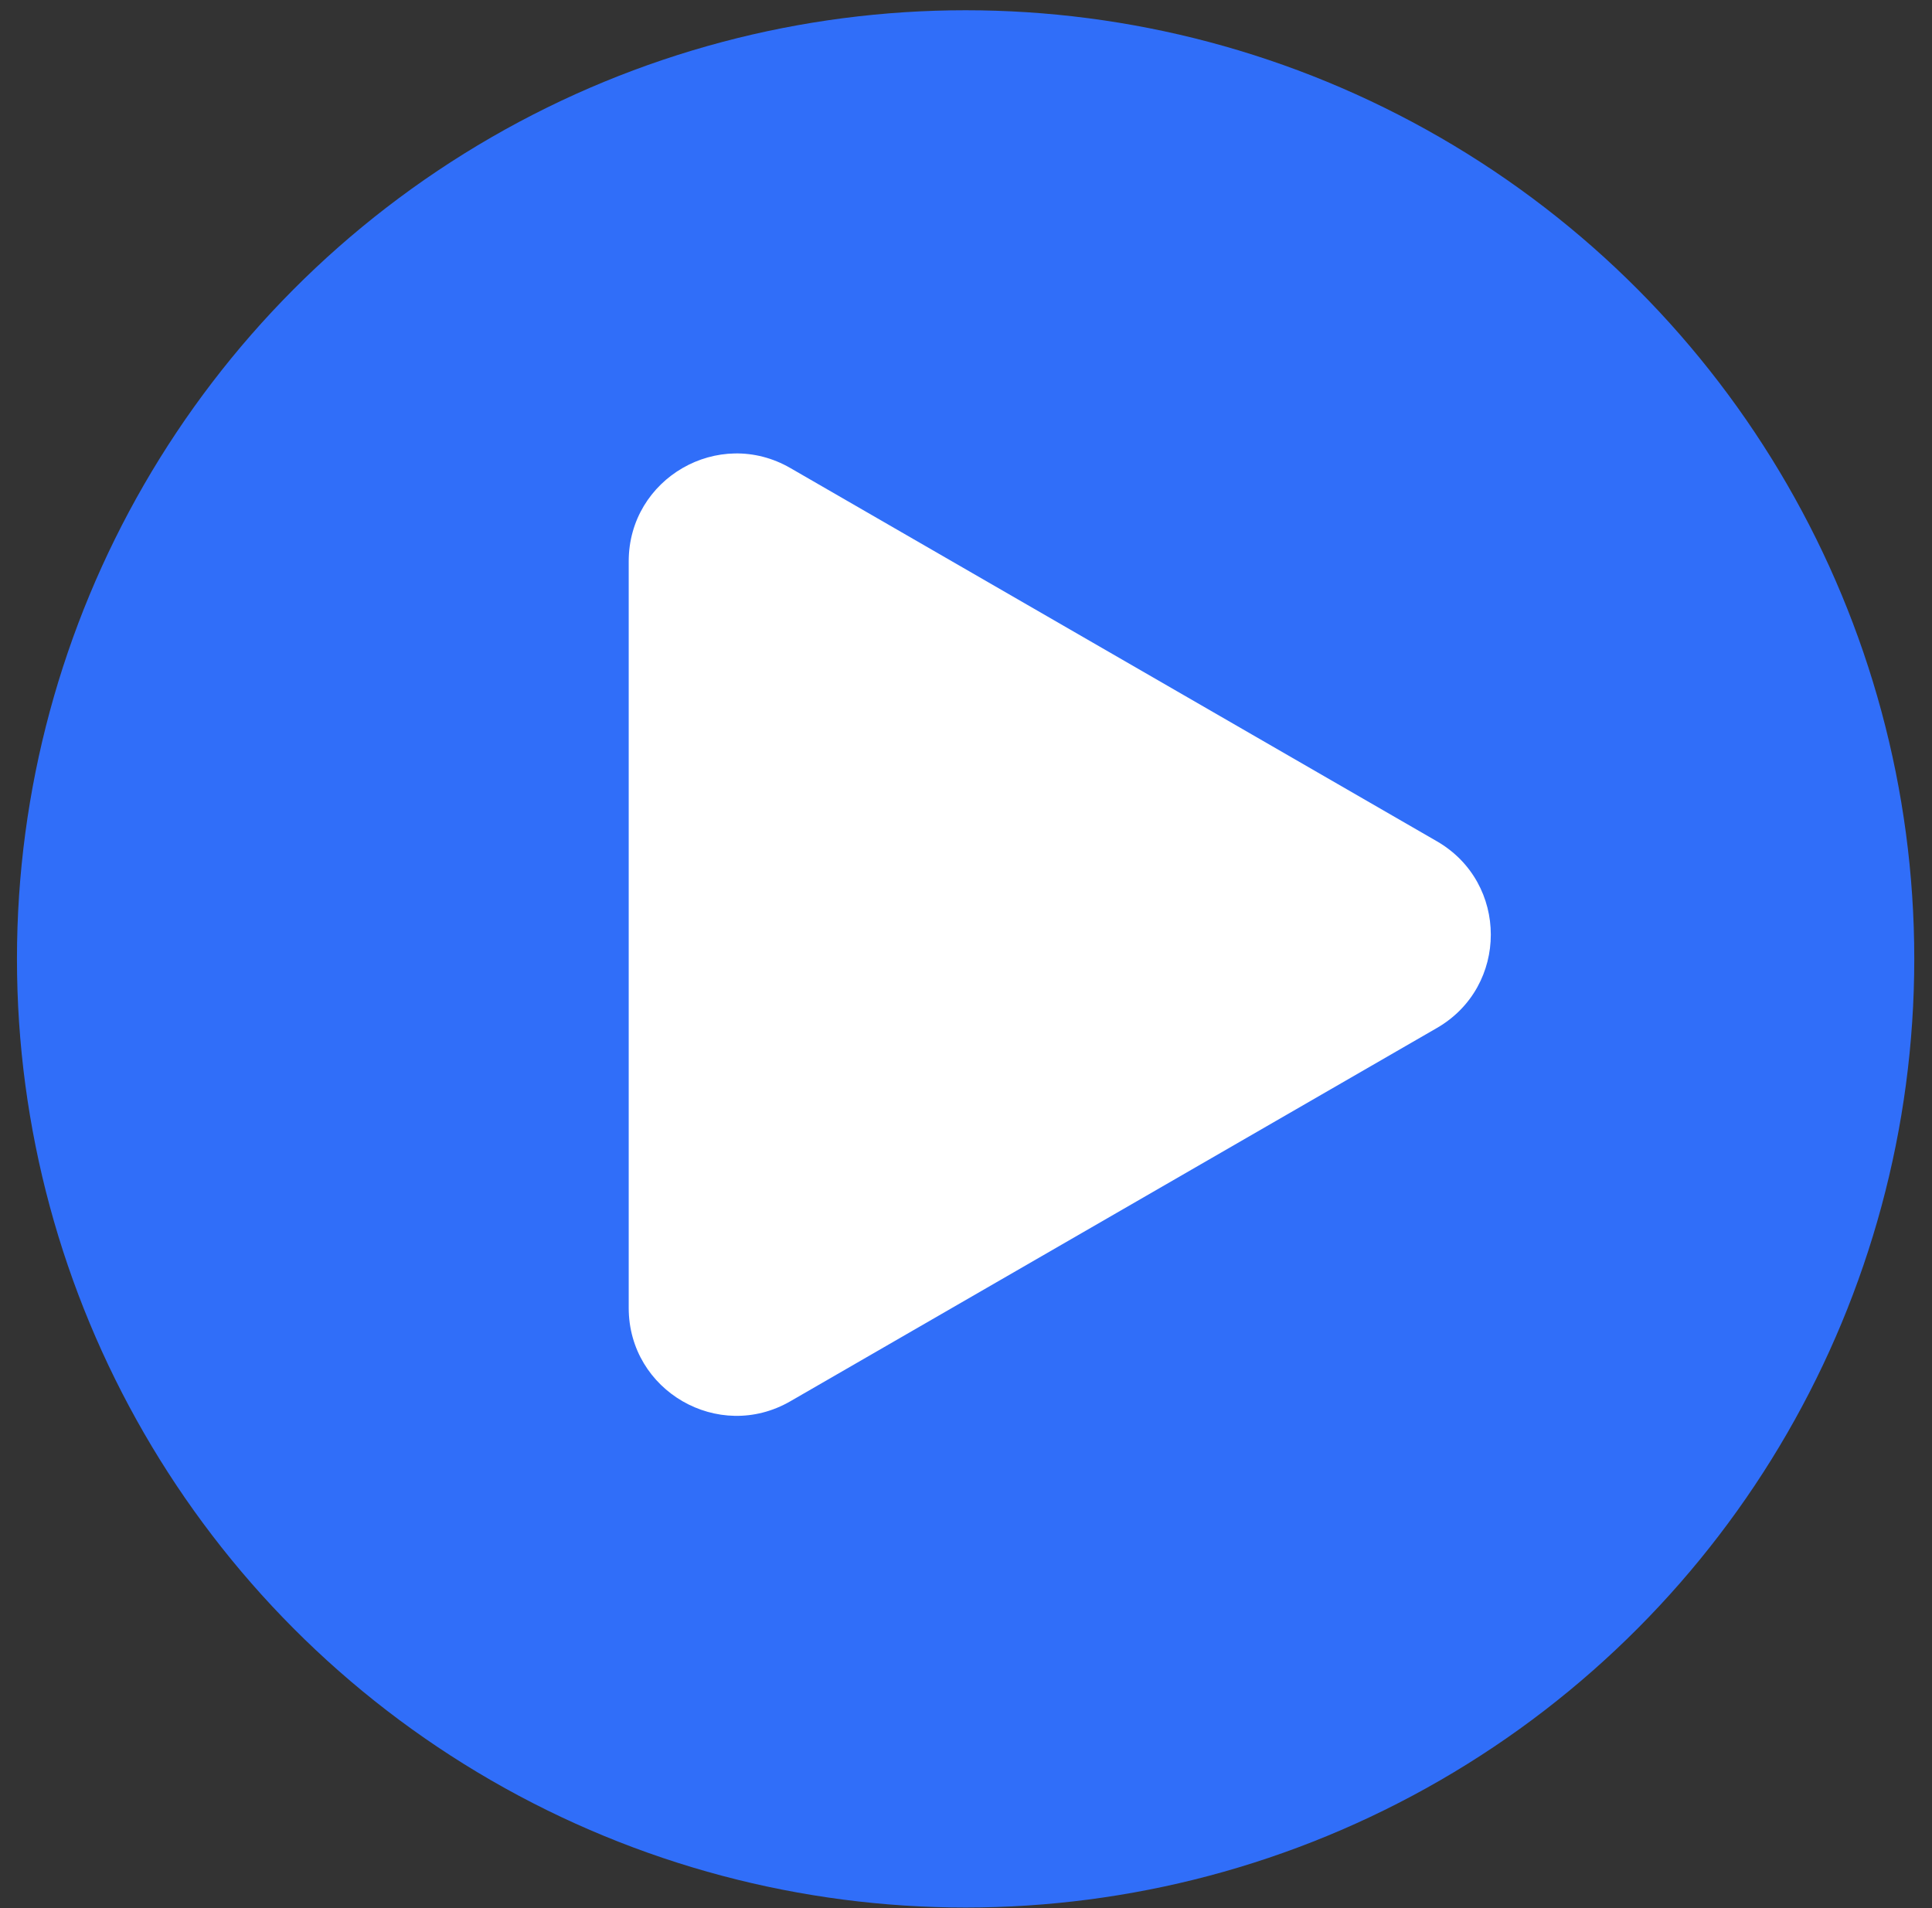 <svg width="81" height="80" viewBox="0 0 81 80" fill="none" xmlns="http://www.w3.org/2000/svg">
<rect x="0" y="0" width="81" height="80" fill="#333333" stroke="none"/>
<g id="Group 1410084316">
<circle id="Ellipse 3962" cx="40.484" cy="40.203" r="39.773" fill="#306EF9"/>
<path id="Polygon 2" d="M60.244 35.273C63.256 37.013 63.256 41.36 60.244 43.099L33.136 58.75C30.124 60.489 26.359 58.315 26.359 54.837L26.359 23.535C26.359 20.057 30.124 17.884 33.136 19.623L60.244 35.273Z" fill="white"/>
</g>
</svg>

